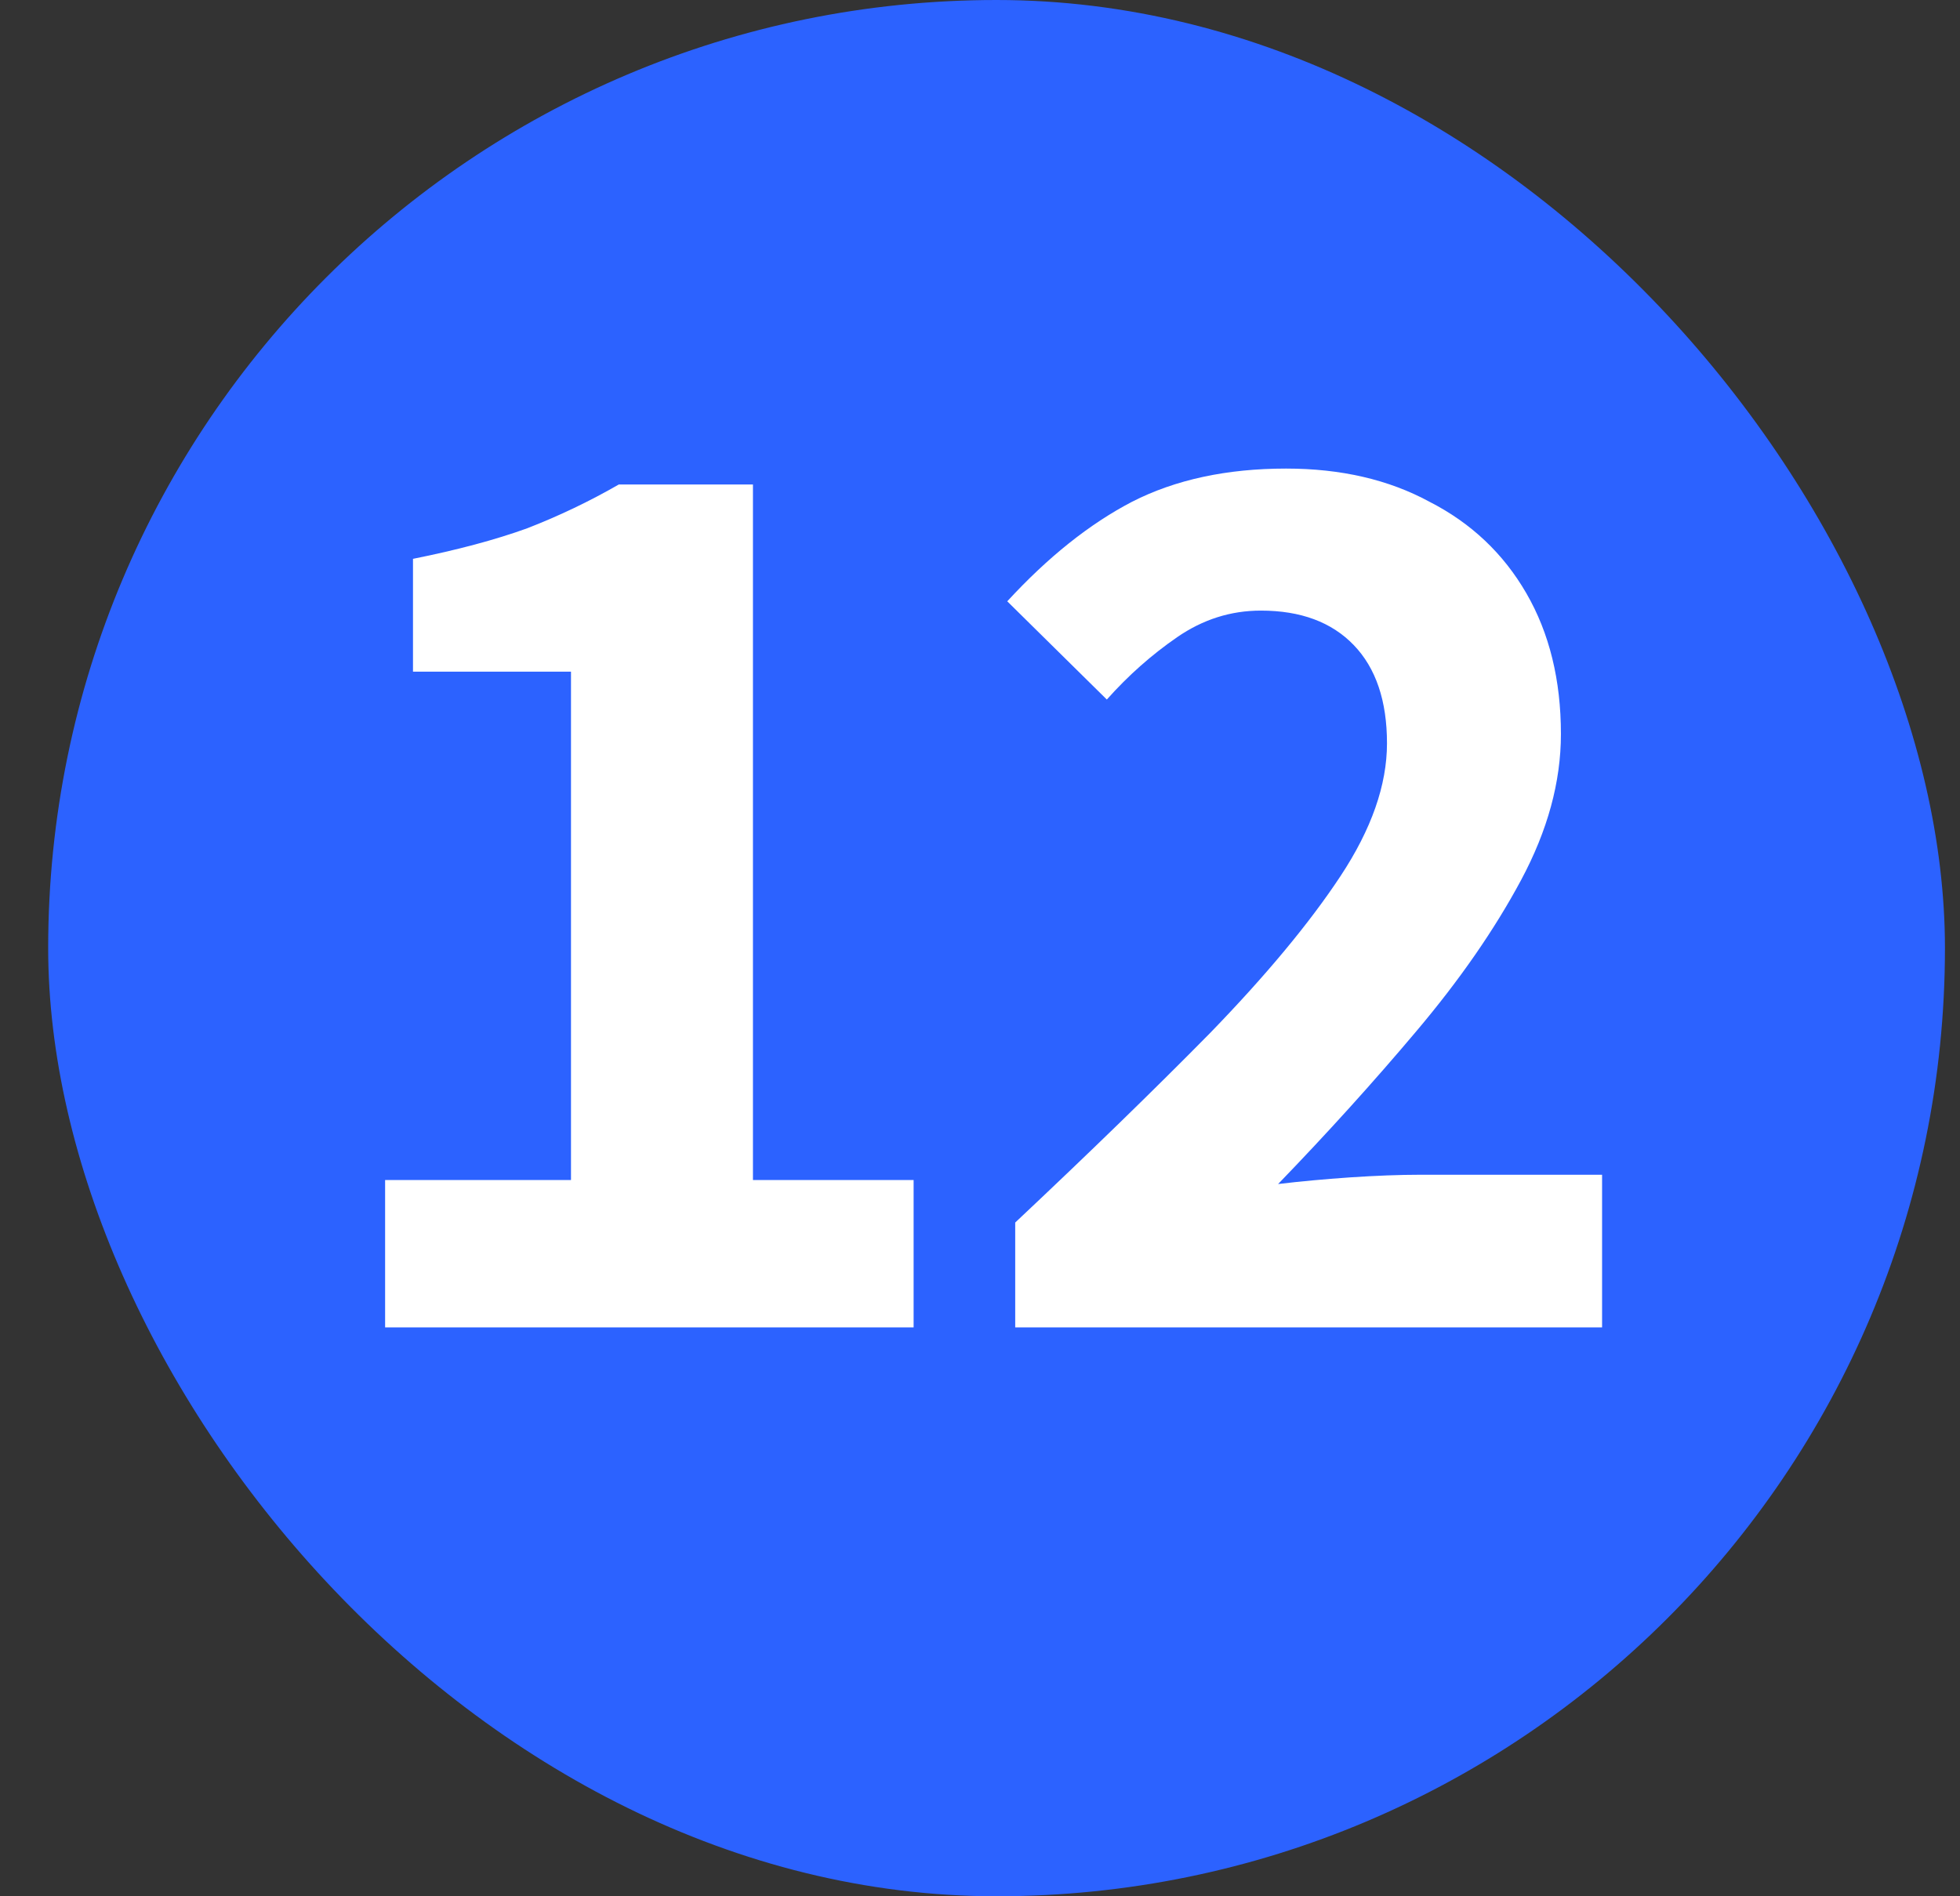 <svg width="31" height="30" viewBox="0 0 31 30" fill="none" xmlns="http://www.w3.org/2000/svg">
<rect x="0" y="0" width="31" height="30" fill="#333333" stroke="none"/>
<rect x="0.762" width="30" height="30" rx="15" fill="#2C62FF"/>
<path d="M6.091 21V18.669H9.031V10.626H6.532V8.841C7.232 8.701 7.834 8.54 8.338 8.358C8.842 8.162 9.325 7.931 9.787 7.665H11.909V18.669H14.45V21H6.091ZM16.057 21V19.341C17.233 18.235 18.262 17.234 19.144 16.338C20.026 15.428 20.712 14.602 21.202 13.86C21.692 13.118 21.937 12.418 21.937 11.76C21.937 11.088 21.762 10.57 21.412 10.206C21.062 9.842 20.572 9.66 19.942 9.66C19.466 9.66 19.025 9.8 18.619 10.08C18.213 10.36 17.842 10.689 17.506 11.067L15.931 9.513C16.575 8.813 17.233 8.288 17.905 7.938C18.591 7.588 19.403 7.413 20.341 7.413C21.209 7.413 21.965 7.588 22.609 7.938C23.267 8.274 23.778 8.757 24.142 9.387C24.506 10.017 24.688 10.759 24.688 11.613C24.688 12.369 24.478 13.139 24.058 13.923C23.638 14.707 23.085 15.505 22.399 16.317C21.727 17.115 20.999 17.92 20.215 18.732C20.565 18.69 20.943 18.655 21.349 18.627C21.769 18.599 22.14 18.585 22.462 18.585H25.339V21H16.057Z" fill="white"/>
</svg>
